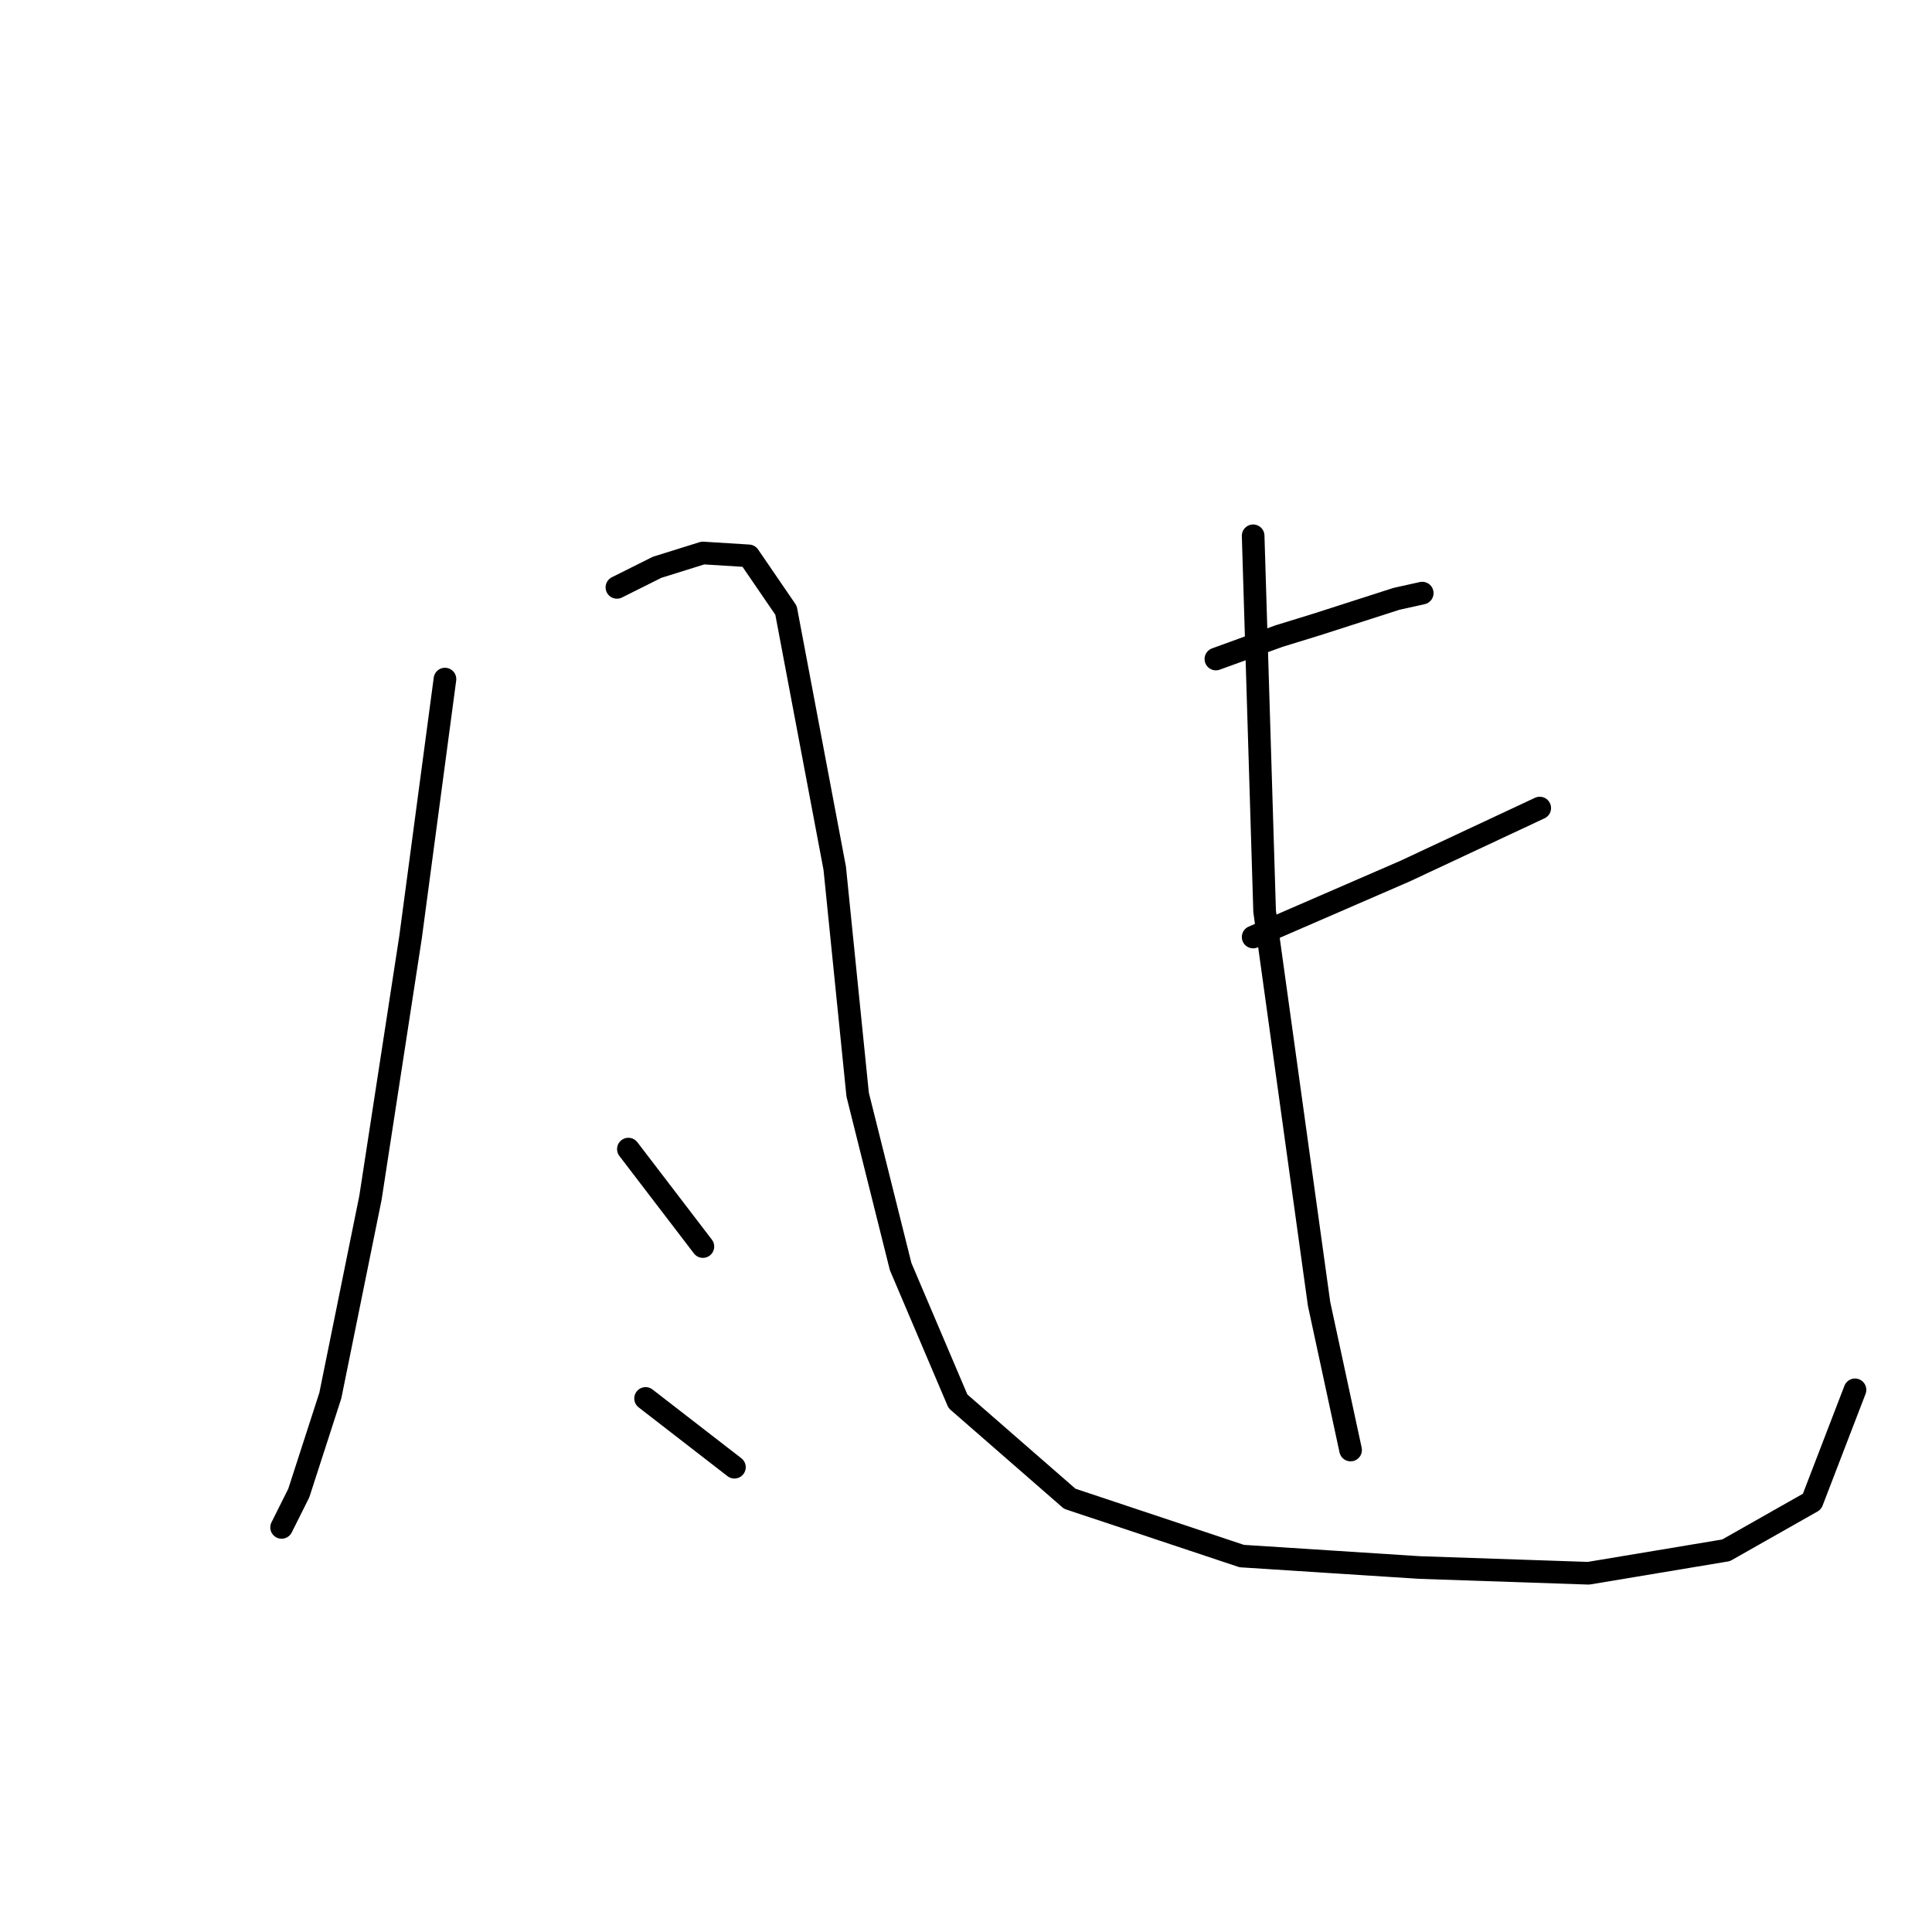 <?xml version="1.0" standalone="no"?>
    <svg width="256" height="256" xmlns="http://www.w3.org/2000/svg" version="1.1">
    <polyline stroke="black" stroke-width="3" stroke-linecap="round" fill="transparent" stroke-linejoin="round" points="58.96 89.983 54.403 124.16 49.087 158.717 43.77 184.92 39.593 197.831 37.315 202.388 37.315 202.388 " />
        <polyline stroke="black" stroke-width="3" stroke-linecap="round" fill="transparent" stroke-linejoin="round" points="81.745 77.831 87.062 75.173 93.137 73.274 99.213 73.654 104.15 80.869 110.606 115.046 113.644 145.046 119.34 167.831 126.935 185.679 141.745 198.591 164.53 206.186 188.074 207.704 210.479 208.464 228.707 205.426 240.099 198.97 245.796 184.16 245.796 184.16 " />
        <polyline stroke="black" stroke-width="3" stroke-linecap="round" fill="transparent" stroke-linejoin="round" points="83.264 152.262 93.137 165.173 93.137 165.173 " />
        <polyline stroke="black" stroke-width="3" stroke-linecap="round" fill="transparent" stroke-linejoin="round" points="85.543 185.299 97.315 194.413 97.315 194.413 " />
        <polyline stroke="black" stroke-width="3" stroke-linecap="round" fill="transparent" stroke-linejoin="round" points="161.112 87.325 169.466 84.287 174.403 82.768 185.036 79.35 188.454 78.591 188.454 78.591 " />
        <polyline stroke="black" stroke-width="3" stroke-linecap="round" fill="transparent" stroke-linejoin="round" points="166.049 124.16 186.175 115.426 204.023 107.072 204.023 107.072 " />
        <polyline stroke="black" stroke-width="3" stroke-linecap="round" fill="transparent" stroke-linejoin="round" points="166.049 70.996 167.568 120.743 174.783 172.768 178.96 192.135 178.96 192.135 " />
        </svg>